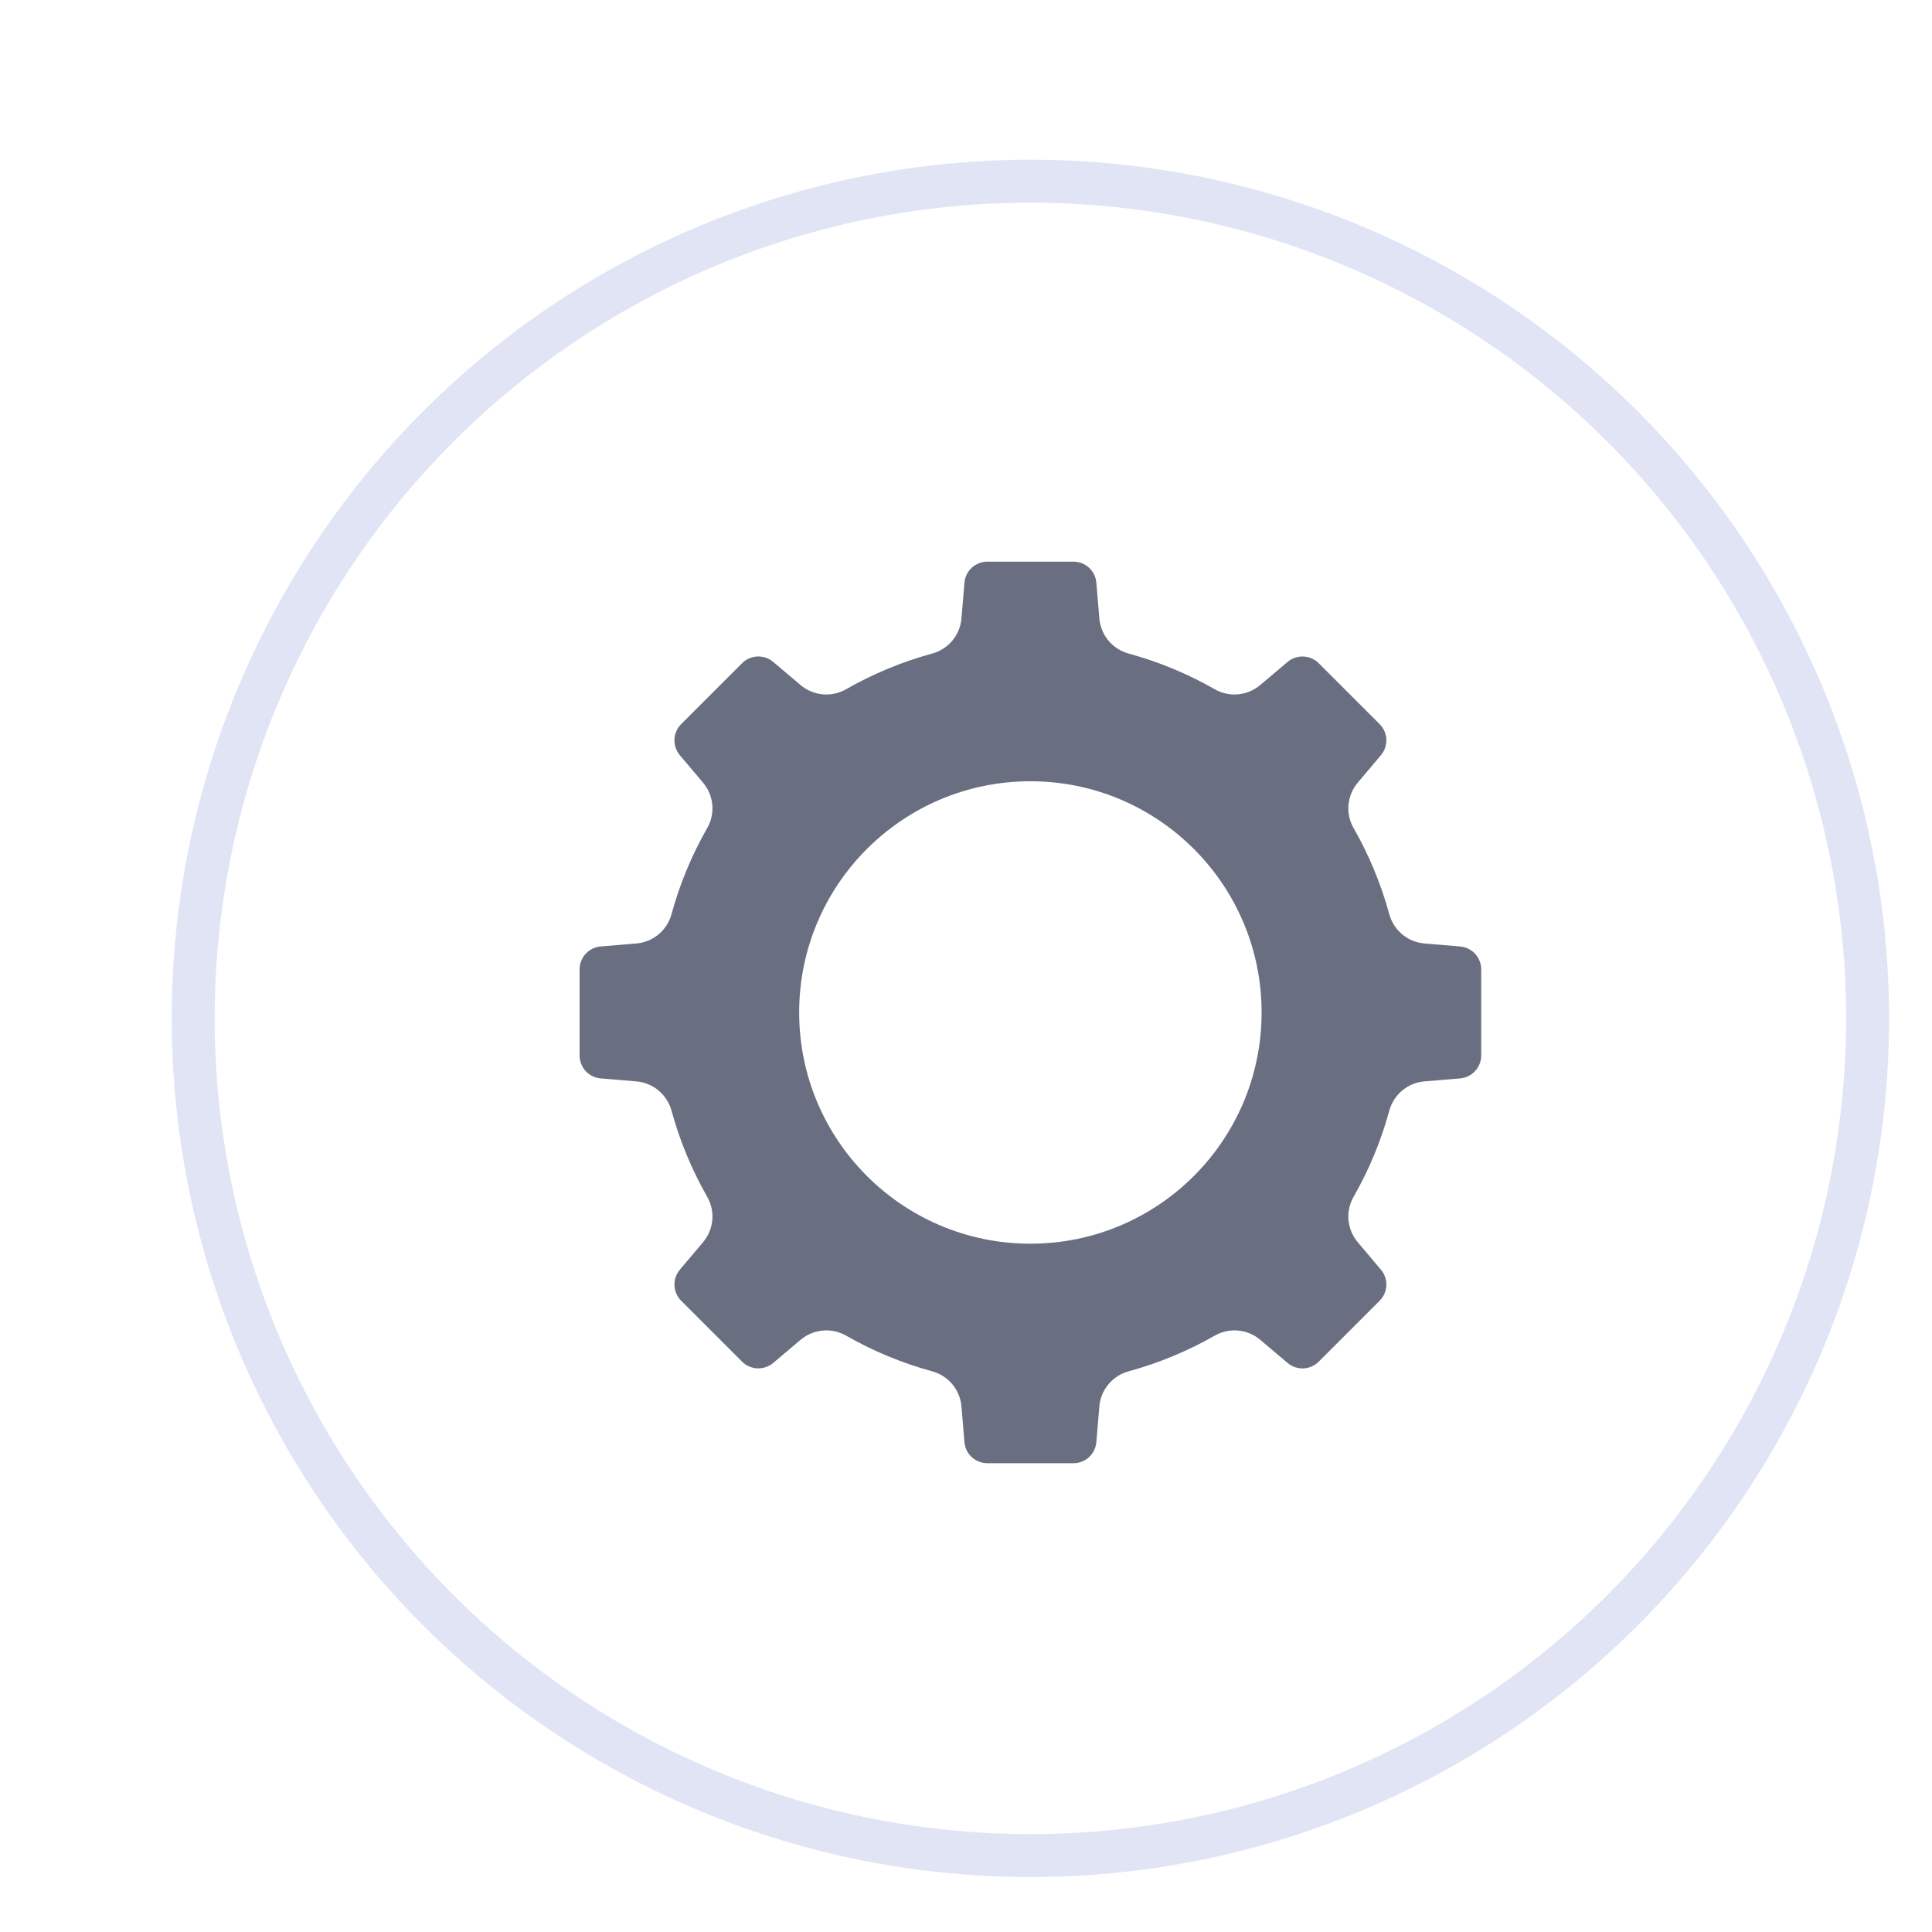 <svg width="40" height="40" viewBox="0 0 45 45" fill="none" xmlns="http://www.w3.org/2000/svg">
<g id="Icon_Button" filter="url(#filter0_d_1307_8973)">
<rect x="4" y="1.72" width="40" height="40" rx="20" fill="white" shape-rendering="crispEdges"/>
<circle id="Ellipse 811" cx="24" cy="21.72" r="19.5" fill="white" stroke="#E0E4F5"/>
<path id="Vector" d="M32.359 19.293C32.165 18.583 31.884 17.91 31.527 17.286C31.334 16.948 31.374 16.527 31.625 16.229L32.164 15.59C32.344 15.377 32.331 15.062 32.134 14.866L30.716 13.448C30.519 13.251 30.204 13.238 29.991 13.417L29.352 13.957C29.055 14.207 28.633 14.247 28.296 14.055C27.672 13.698 26.998 13.416 26.289 13.223C25.912 13.12 25.639 12.795 25.606 12.405L25.536 11.572C25.513 11.295 25.281 11.082 25.003 11.082H22.997C22.719 11.082 22.487 11.295 22.464 11.572L22.394 12.405C22.361 12.795 22.088 13.12 21.711 13.223C21.002 13.416 20.329 13.698 19.704 14.055C19.367 14.247 18.945 14.208 18.648 13.957L18.009 13.417C17.796 13.237 17.481 13.25 17.284 13.448L15.866 14.866C15.669 15.062 15.656 15.377 15.835 15.59L16.375 16.229C16.626 16.526 16.666 16.948 16.473 17.286C16.116 17.91 15.834 18.583 15.641 19.293C15.538 19.669 15.213 19.943 14.824 19.975L13.991 20.045C13.713 20.068 13.5 20.3 13.5 20.579V22.584C13.5 22.863 13.713 23.095 13.991 23.118L14.824 23.188C15.213 23.221 15.538 23.494 15.641 23.87C15.835 24.58 16.116 25.253 16.473 25.877C16.666 26.215 16.626 26.636 16.375 26.934L15.835 27.573C15.656 27.786 15.669 28.101 15.866 28.297L17.284 29.715C17.481 29.912 17.796 29.925 18.009 29.746L18.648 29.206C18.945 28.956 19.367 28.916 19.704 29.108C20.328 29.465 21.002 29.747 21.711 29.94C22.088 30.043 22.361 30.369 22.394 30.758L22.464 31.591C22.487 31.868 22.719 32.081 22.997 32.081H25.003C25.281 32.081 25.513 31.868 25.536 31.591L25.606 30.758C25.639 30.369 25.912 30.043 26.289 29.94C26.998 29.747 27.671 29.465 28.296 29.108C28.633 28.916 29.055 28.955 29.352 29.206L29.991 29.746C30.204 29.926 30.519 29.913 30.716 29.715L32.134 28.297C32.331 28.101 32.344 27.786 32.164 27.573L31.625 26.934C31.374 26.637 31.334 26.215 31.527 25.877C31.884 25.253 32.166 24.58 32.359 23.87C32.462 23.494 32.787 23.22 33.176 23.188L34.009 23.118C34.286 23.095 34.5 22.863 34.5 22.584V20.579C34.5 20.3 34.286 20.068 34.009 20.045L33.176 19.975C32.787 19.942 32.462 19.669 32.359 19.293ZM24 26.968C21.026 26.968 18.614 24.557 18.614 21.582C18.614 18.608 21.026 16.197 24 16.197C26.974 16.197 29.385 18.608 29.385 21.582C29.385 24.557 26.974 26.968 24 26.968Z" fill="#6A6E81"/>
</g>
<defs>
<filter id="filter0_d_1307_8973" x="0.3" y="0.02" width="47.4" height="47.4" filterUnits="userSpaceOnUse" color-interpolation-filters="sRGB">
<feFlood flood-opacity="0" result="BackgroundImageFix"/>
<feColorMatrix in="SourceAlpha" type="matrix" values="0 0 0 0 0 0 0 0 0 0 0 0 0 0 0 0 0 0 127 0" result="hardAlpha"/>
<feOffset dy="2"/>
<feGaussianBlur stdDeviation="1.85"/>
<feComposite in2="hardAlpha" operator="out"/>
<feColorMatrix type="matrix" values="0 0 0 0 0.886 0 0 0 0 0.896 0 0 0 0 0.943 0 0 0 1 0"/>
<feBlend mode="normal" in2="BackgroundImageFix" result="effect1_dropShadow_1307_8973"/>
<feBlend mode="normal" in="SourceGraphic" in2="effect1_dropShadow_1307_8973" result="shape"/>
</filter>
</defs>
</svg>
